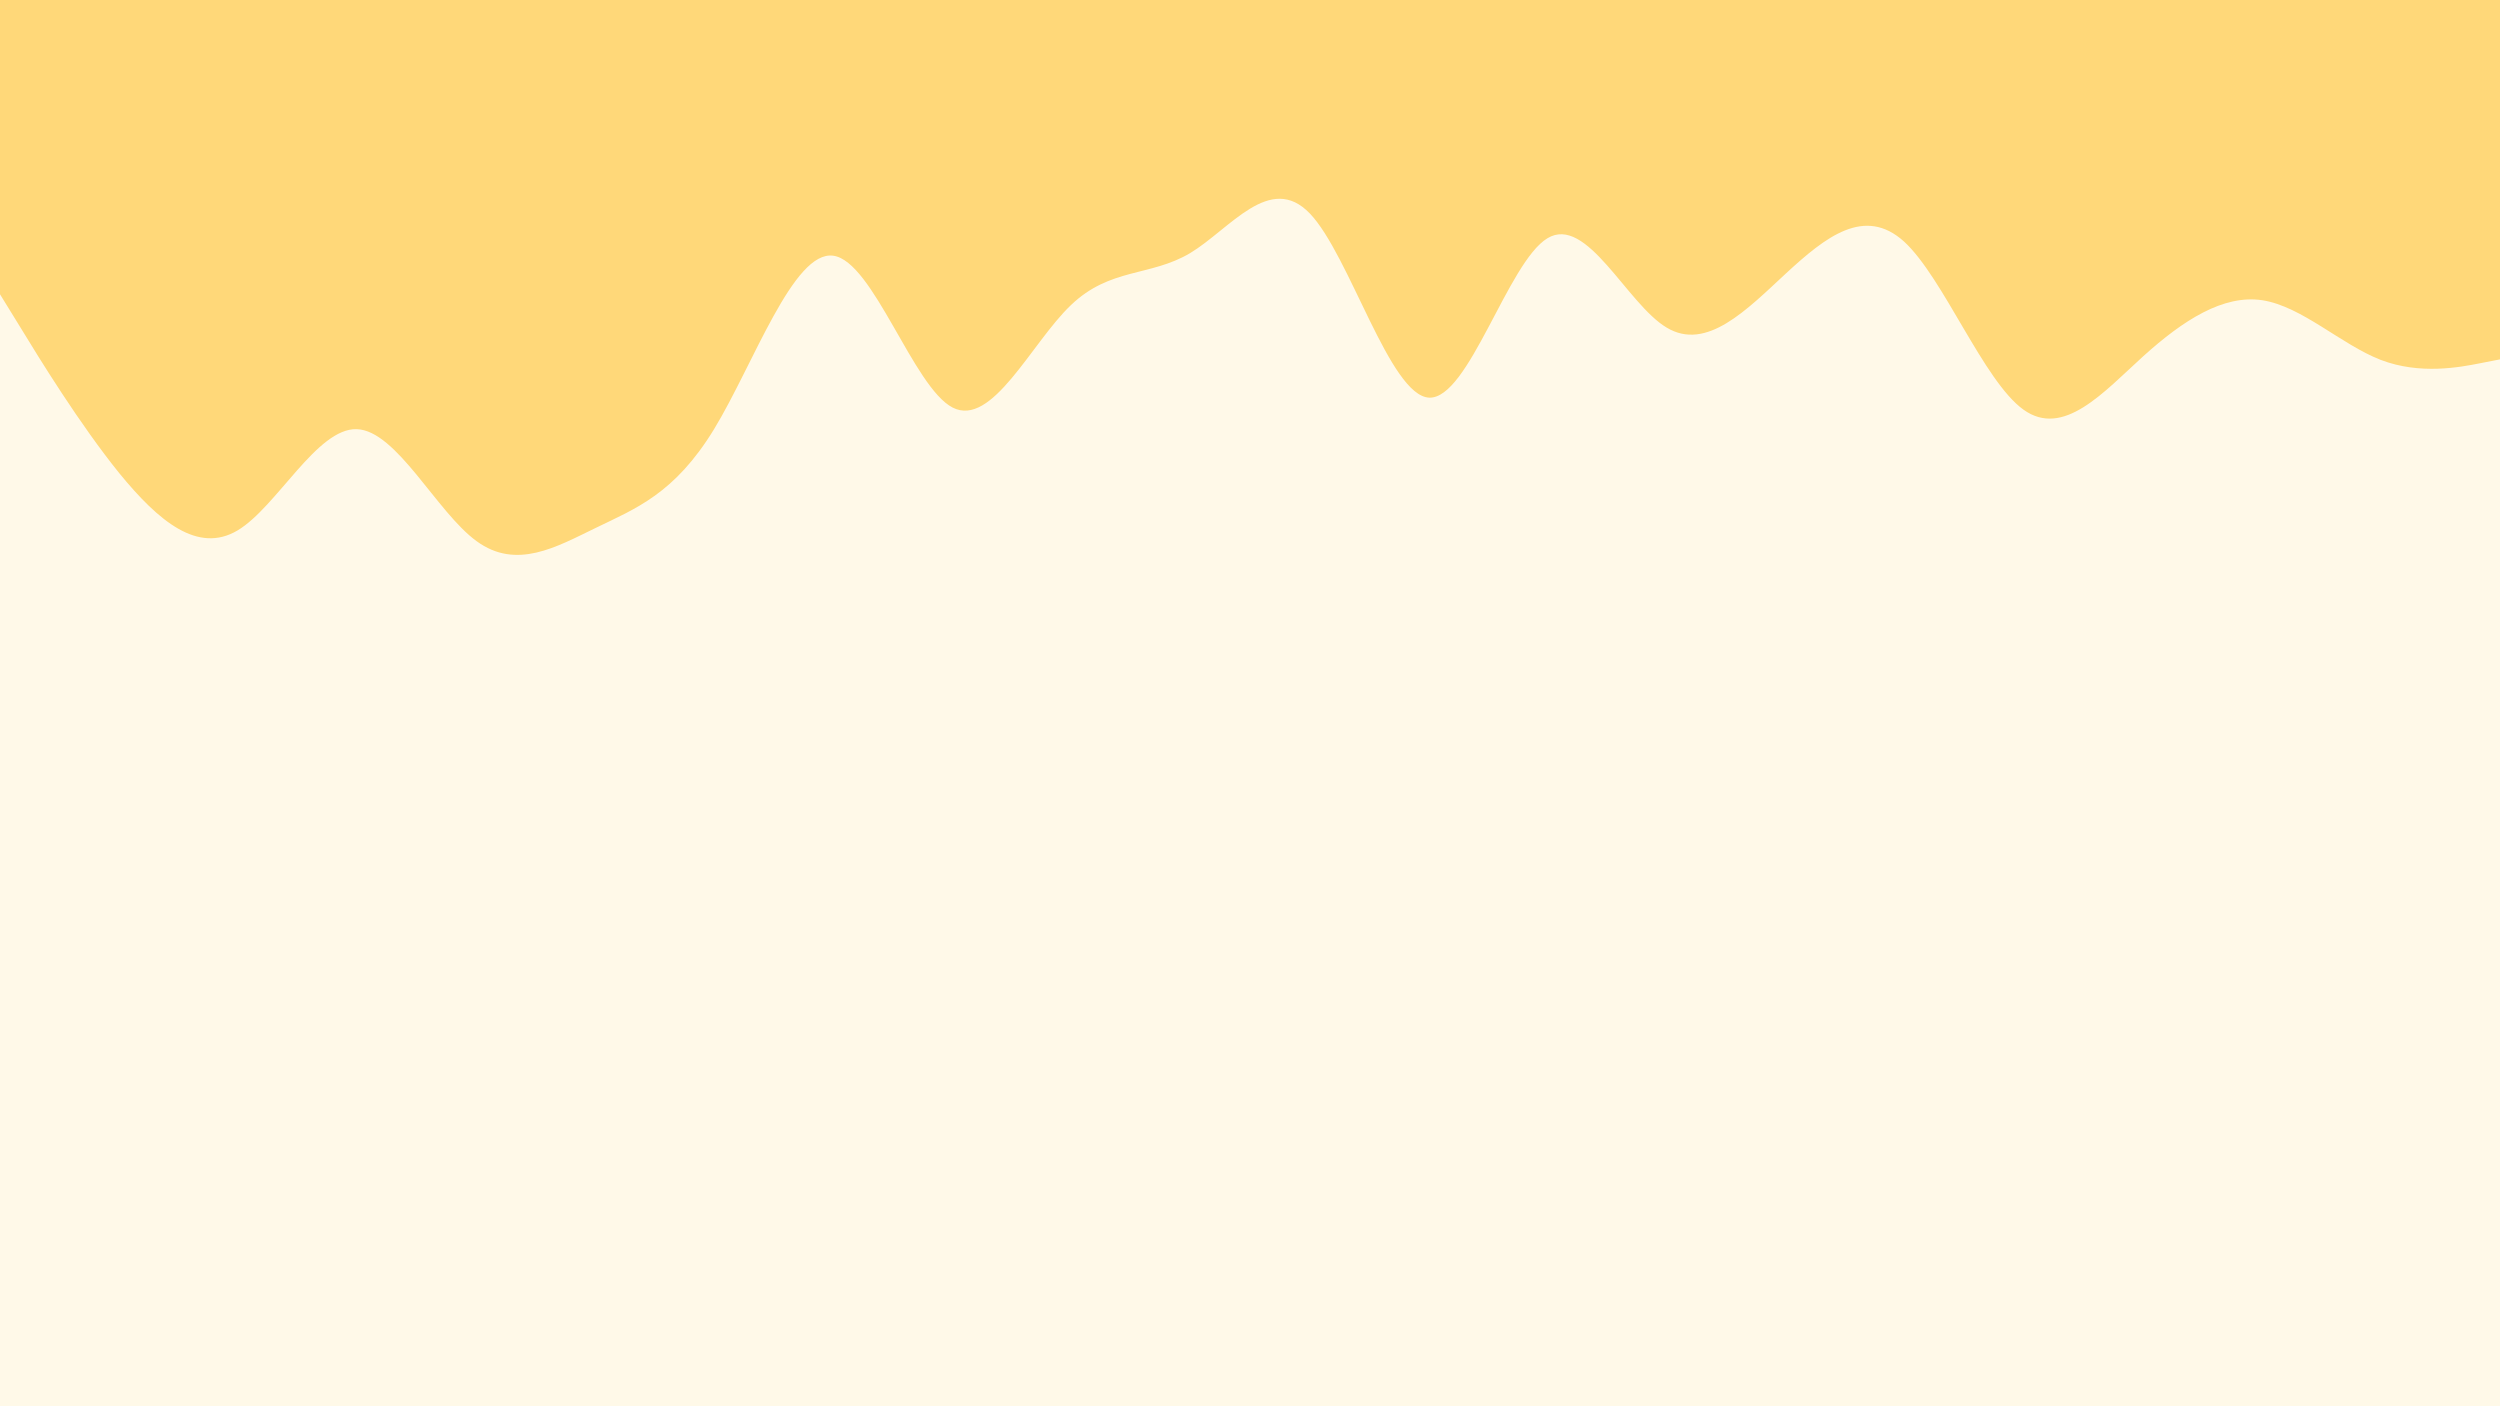 <svg id="visual" viewBox="0 0 960 540" width="960" height="540" xmlns="http://www.w3.org/2000/svg" xmlns:xlink="http://www.w3.org/1999/xlink" version="1.1"><rect x="0" y="0" width="960" height="540" fill="#FFF9E8"></rect><path d="M0 113L7.7 125.5C15.3 138 30.7 163 45.8 181.7C61 200.3 76 212.7 91.2 203.7C106.3 194.7 121.7 164.3 137 164.8C152.3 165.3 167.7 196.7 183 207.8C198.3 219 213.7 210 228.8 202.7C244 195.3 259 189.7 274.2 164.8C289.3 140 304.7 96 320 98.2C335.3 100.3 350.7 148.7 365.8 156.5C381 164.3 396 131.7 411.2 117.2C426.3 102.7 441.7 106.3 457 97.2C472.3 88 487.7 66 503 82C518.3 98 533.7 152 548.8 152.7C564 153.3 579 100.7 594.2 91.5C609.3 82.3 624.7 116.7 640 125.8C655.3 135 670.7 119 685.8 105C701 91 716 79 731.2 92.8C746.3 106.7 761.7 146.3 777 157.3C792.3 168.3 807.7 150.7 823 136.8C838.3 123 853.7 113 868.8 115.3C884 117.7 899 132.3 914.2 138.2C929.3 144 944.7 141 952.3 139.5L960 138L960 0L952.3 0C944.7 0 929.3 0 914.2 0C899 0 884 0 868.8 0C853.7 0 838.3 0 823 0C807.7 0 792.3 0 777 0C761.7 0 746.3 0 731.2 0C716 0 701 0 685.8 0C670.7 0 655.3 0 640 0C624.7 0 609.3 0 594.2 0C579 0 564 0 548.8 0C533.7 0 518.3 0 503 0C487.7 0 472.3 0 457 0C441.7 0 426.3 0 411.2 0C396 0 381 0 365.8 0C350.7 0 335.3 0 320 0C304.7 0 289.3 0 274.2 0C259 0 244 0 228.8 0C213.7 0 198.3 0 183 0C167.7 0 152.3 0 137 0C121.7 0 106.3 0 91.2 0C76 0 61 0 45.8 0C30.7 0 15.3 0 7.7 0L0 0Z" fill="#FFD879" stroke-linecap="round" stroke-linejoin="miter"></path></svg>